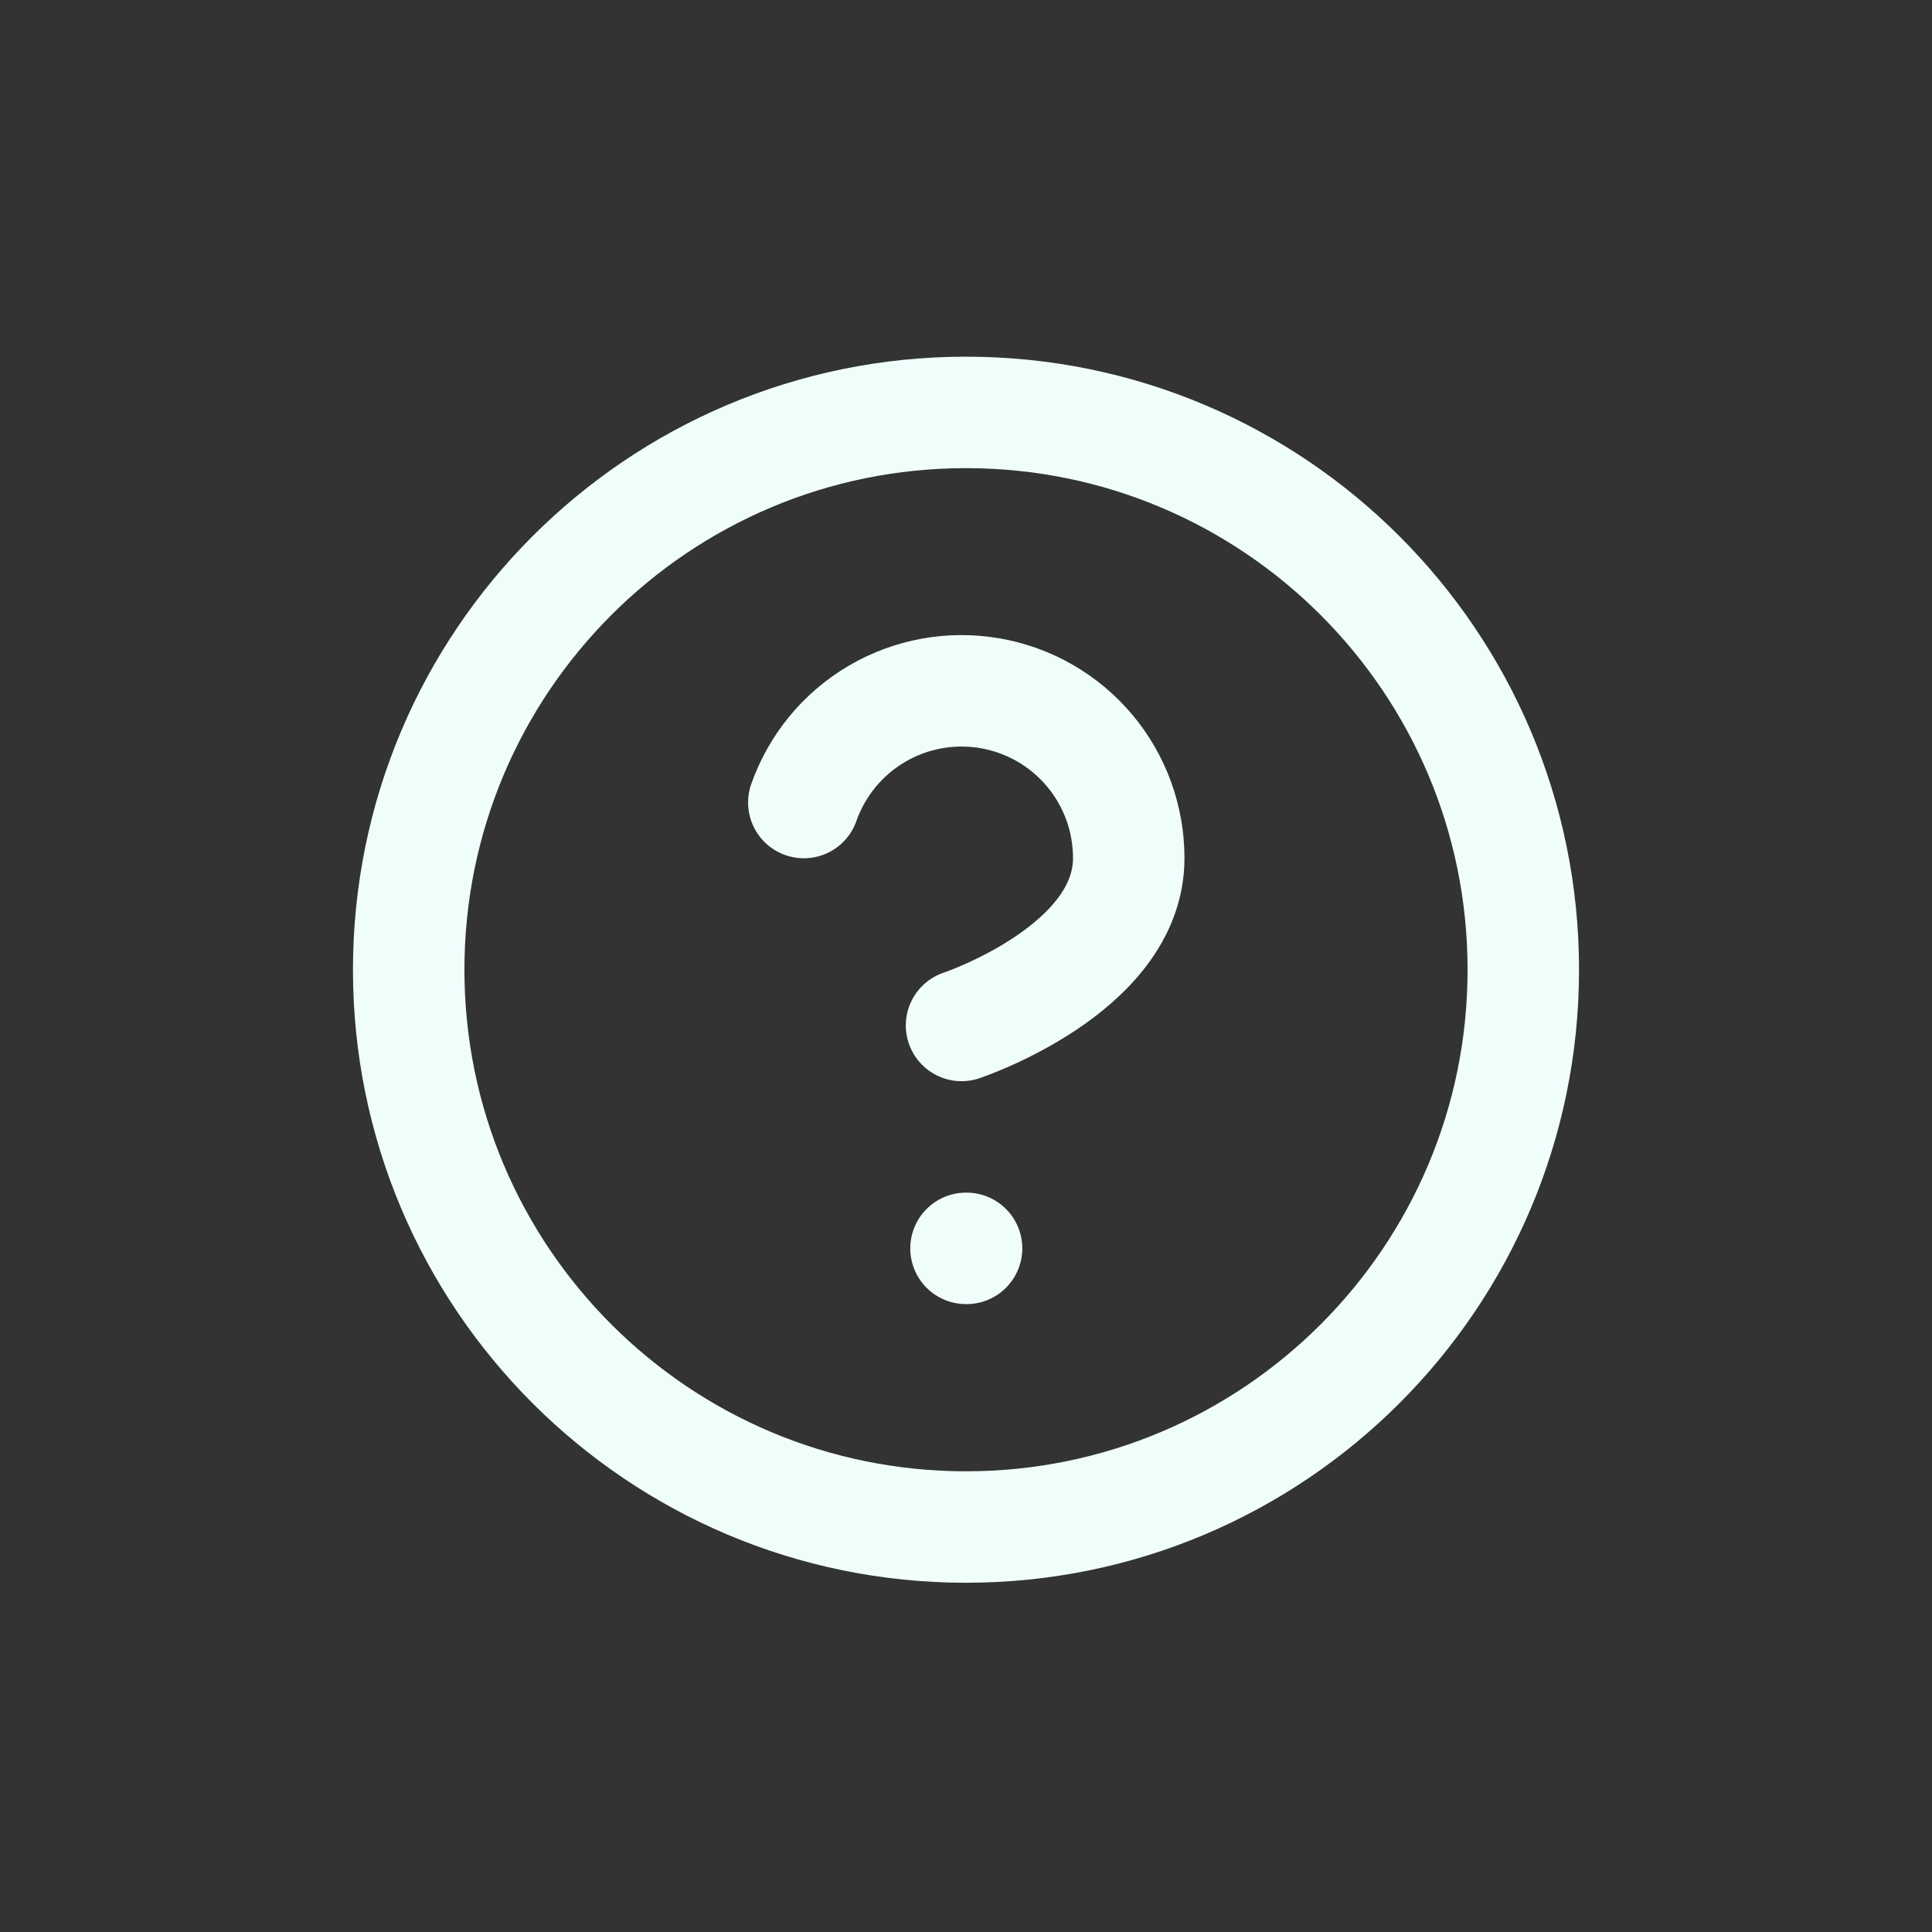 <svg width="52" height="52" viewBox="0 0 52 52" fill="none" xmlns="http://www.w3.org/2000/svg">
<rect x="0" y="0" width="52" height="52" fill="#333333" stroke="none"/>
<path d="M26 41.1C34.284 41.1 41 34.384 41 26.1C41 17.816 34.284 11.1 26 11.1C17.716 11.1 11 17.816 11 26.1C11 34.384 17.716 41.1 26 41.1Z" stroke="#F0FEFB" stroke-width="3" stroke-linecap="round" stroke-linejoin="round"/>
<path d="M21.635 21.6C21.988 20.598 22.684 19.752 23.6 19.214C24.516 18.675 25.593 18.479 26.641 18.658C27.688 18.838 28.638 19.382 29.323 20.195C30.007 21.008 30.382 22.037 30.38 23.1C30.38 26.1 25.88 27.6 25.88 27.6" stroke="#F0FEFB" stroke-width="3" stroke-linecap="round" stroke-linejoin="round"/>
<path d="M26 33.6H26.015" stroke="#F0FEFB" stroke-width="3" stroke-linecap="round" stroke-linejoin="round"/>
</svg>
